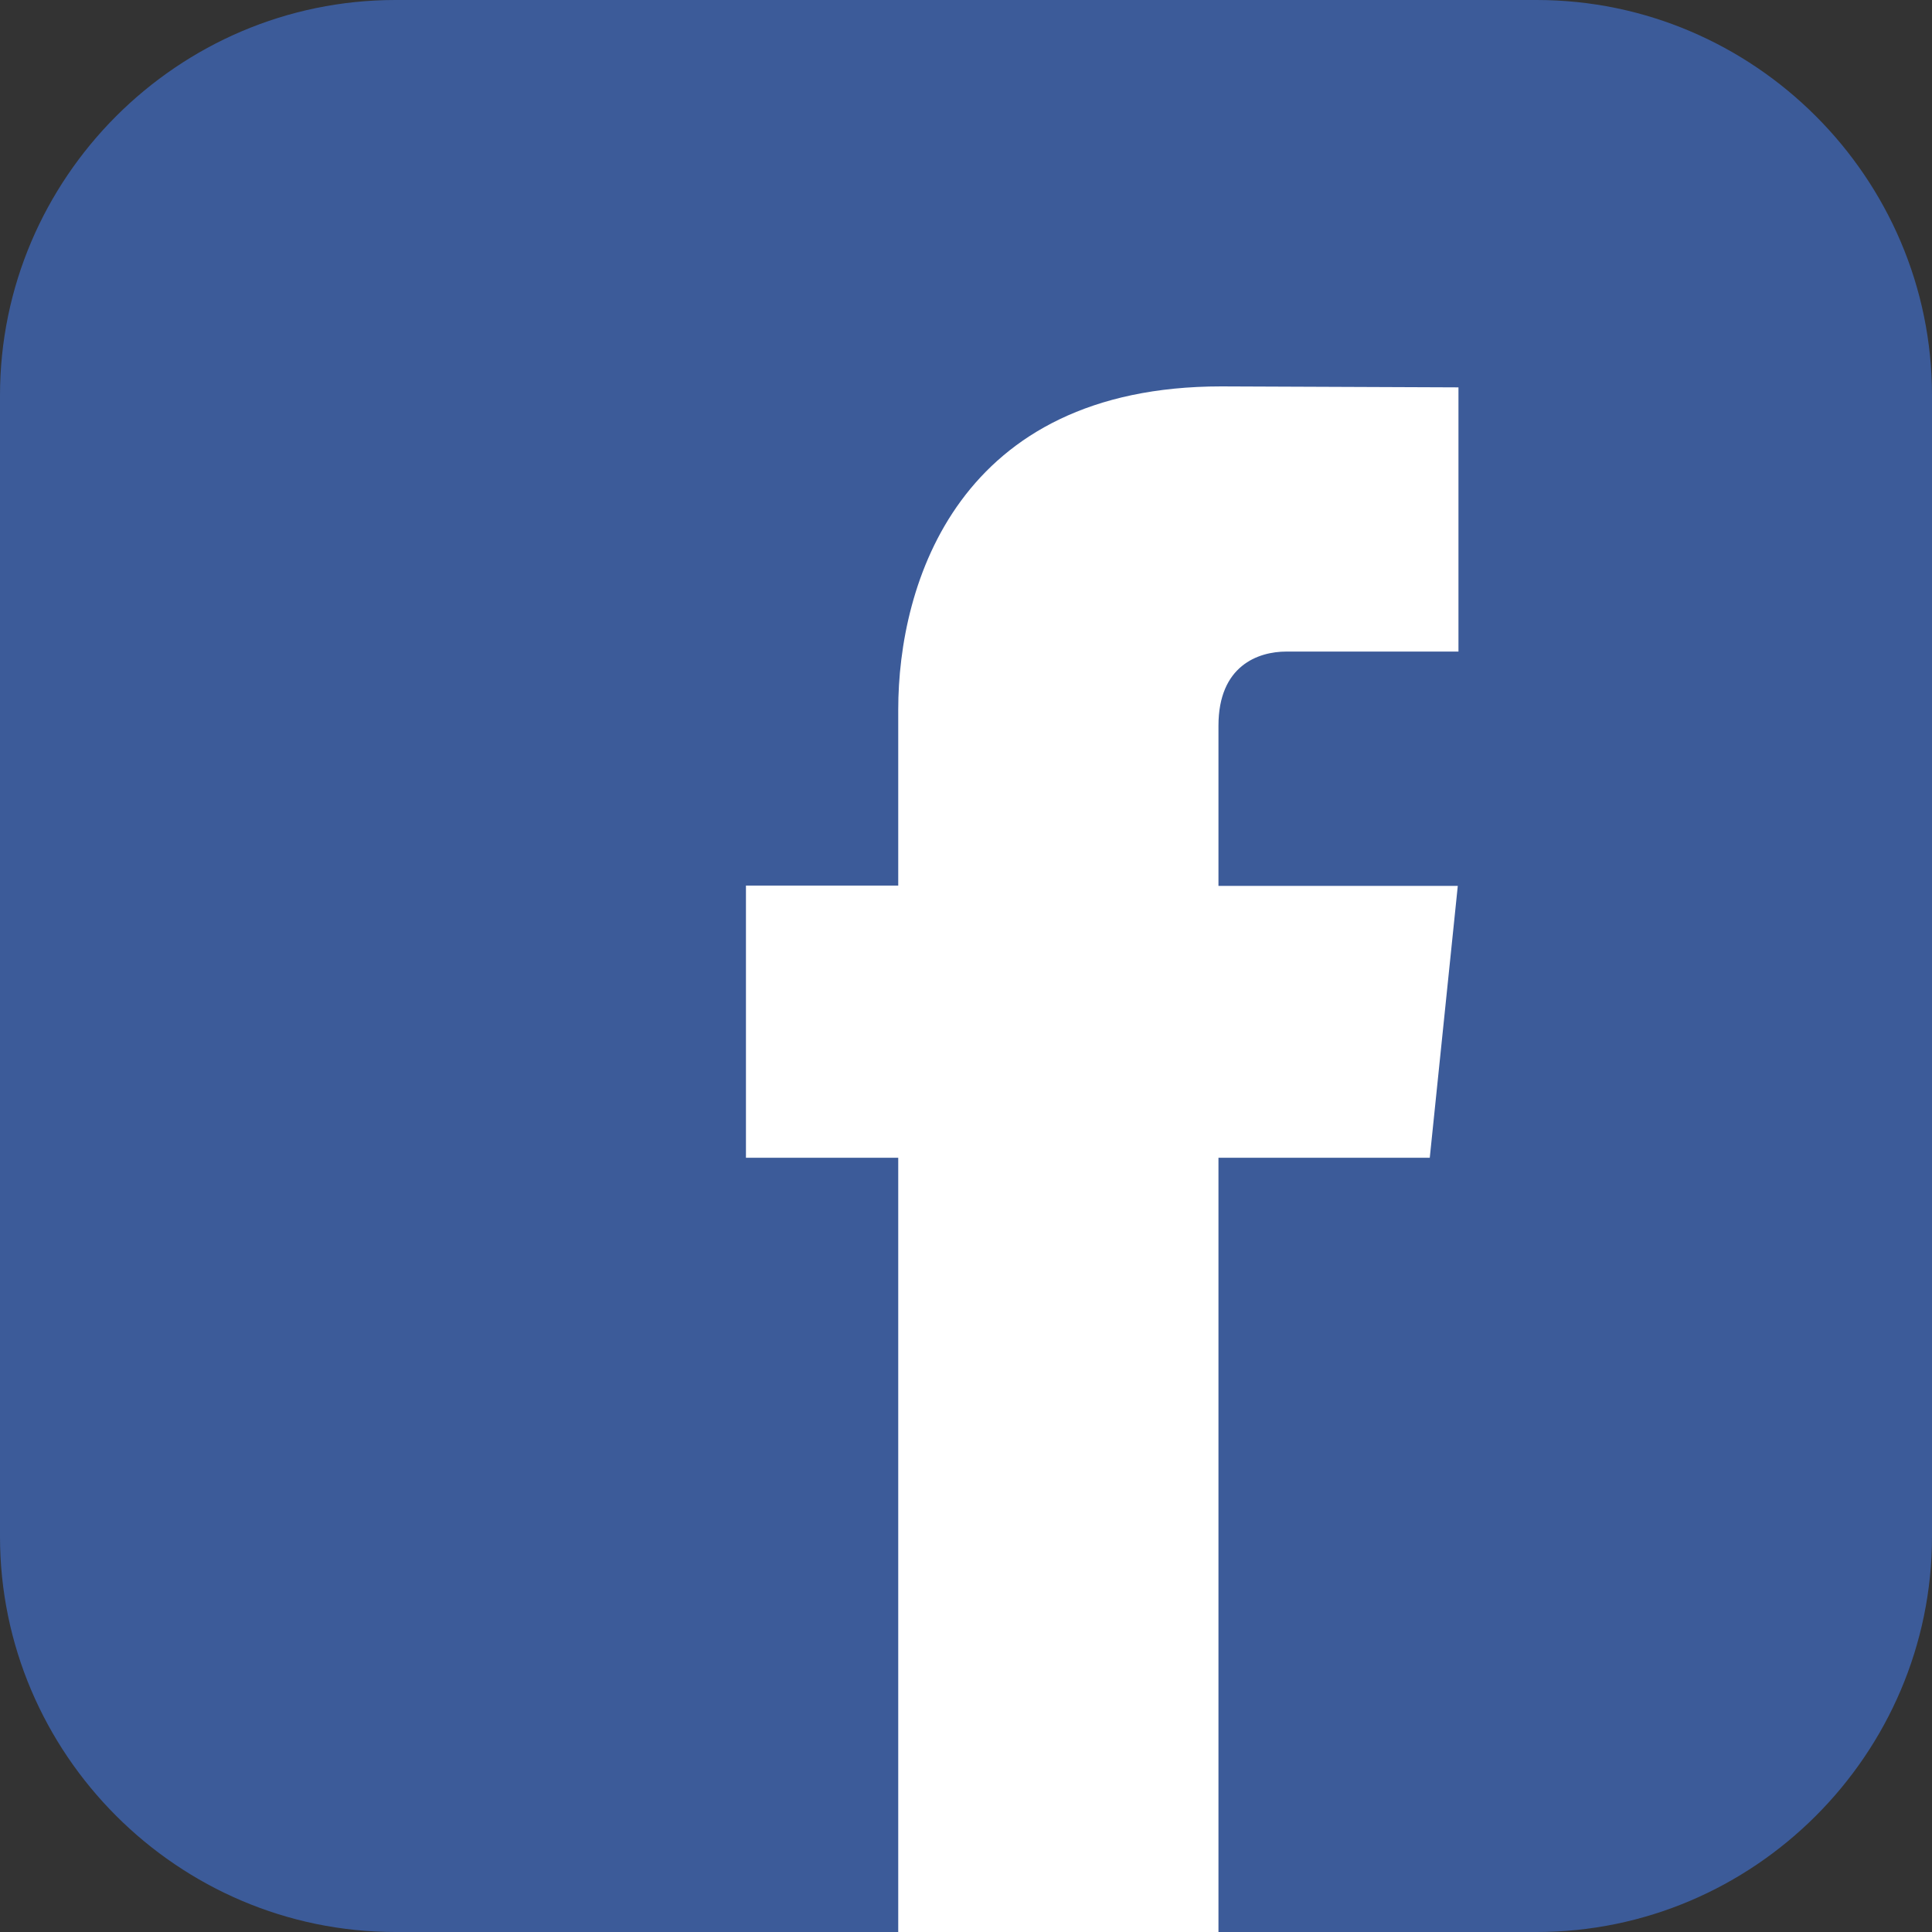 <svg xmlns="http://www.w3.org/2000/svg" width="40" height="40" viewBox="0 0 40 40">
    <rect x="0" y="0" width="40" height="40" fill="#333333" stroke="none"/>
    <g fill="none" fill-rule="evenodd">
        <g>
            <g>
                <path fill="#3c5b99" d="M8.187 0h23.626C36.316 0 40 3.684 40 8.187v23.626C40 36.316 36.316 40 31.813 40H8.187C3.684 40 0 36.316 0 31.813V8.187C0 3.684 3.684 0 8.187 0z" transform="translate(-32, -1226) translate(32, 1226)"/>
                <path fill="#FFF" fill-rule="nonzero" d="M29.603 23.97h-4.376V40h-6.63V23.97h-3.153v-5.635h3.153V14.69c0-2.608 1.239-6.69 6.689-6.69l4.91.02v5.47h-3.562c-.585 0-1.407.291-1.407 1.535v3.316h4.955l-.58 5.628z" transform="translate(-32, -1226) translate(32, 1226)"/>
            </g>
        </g>
    </g>
</svg>
